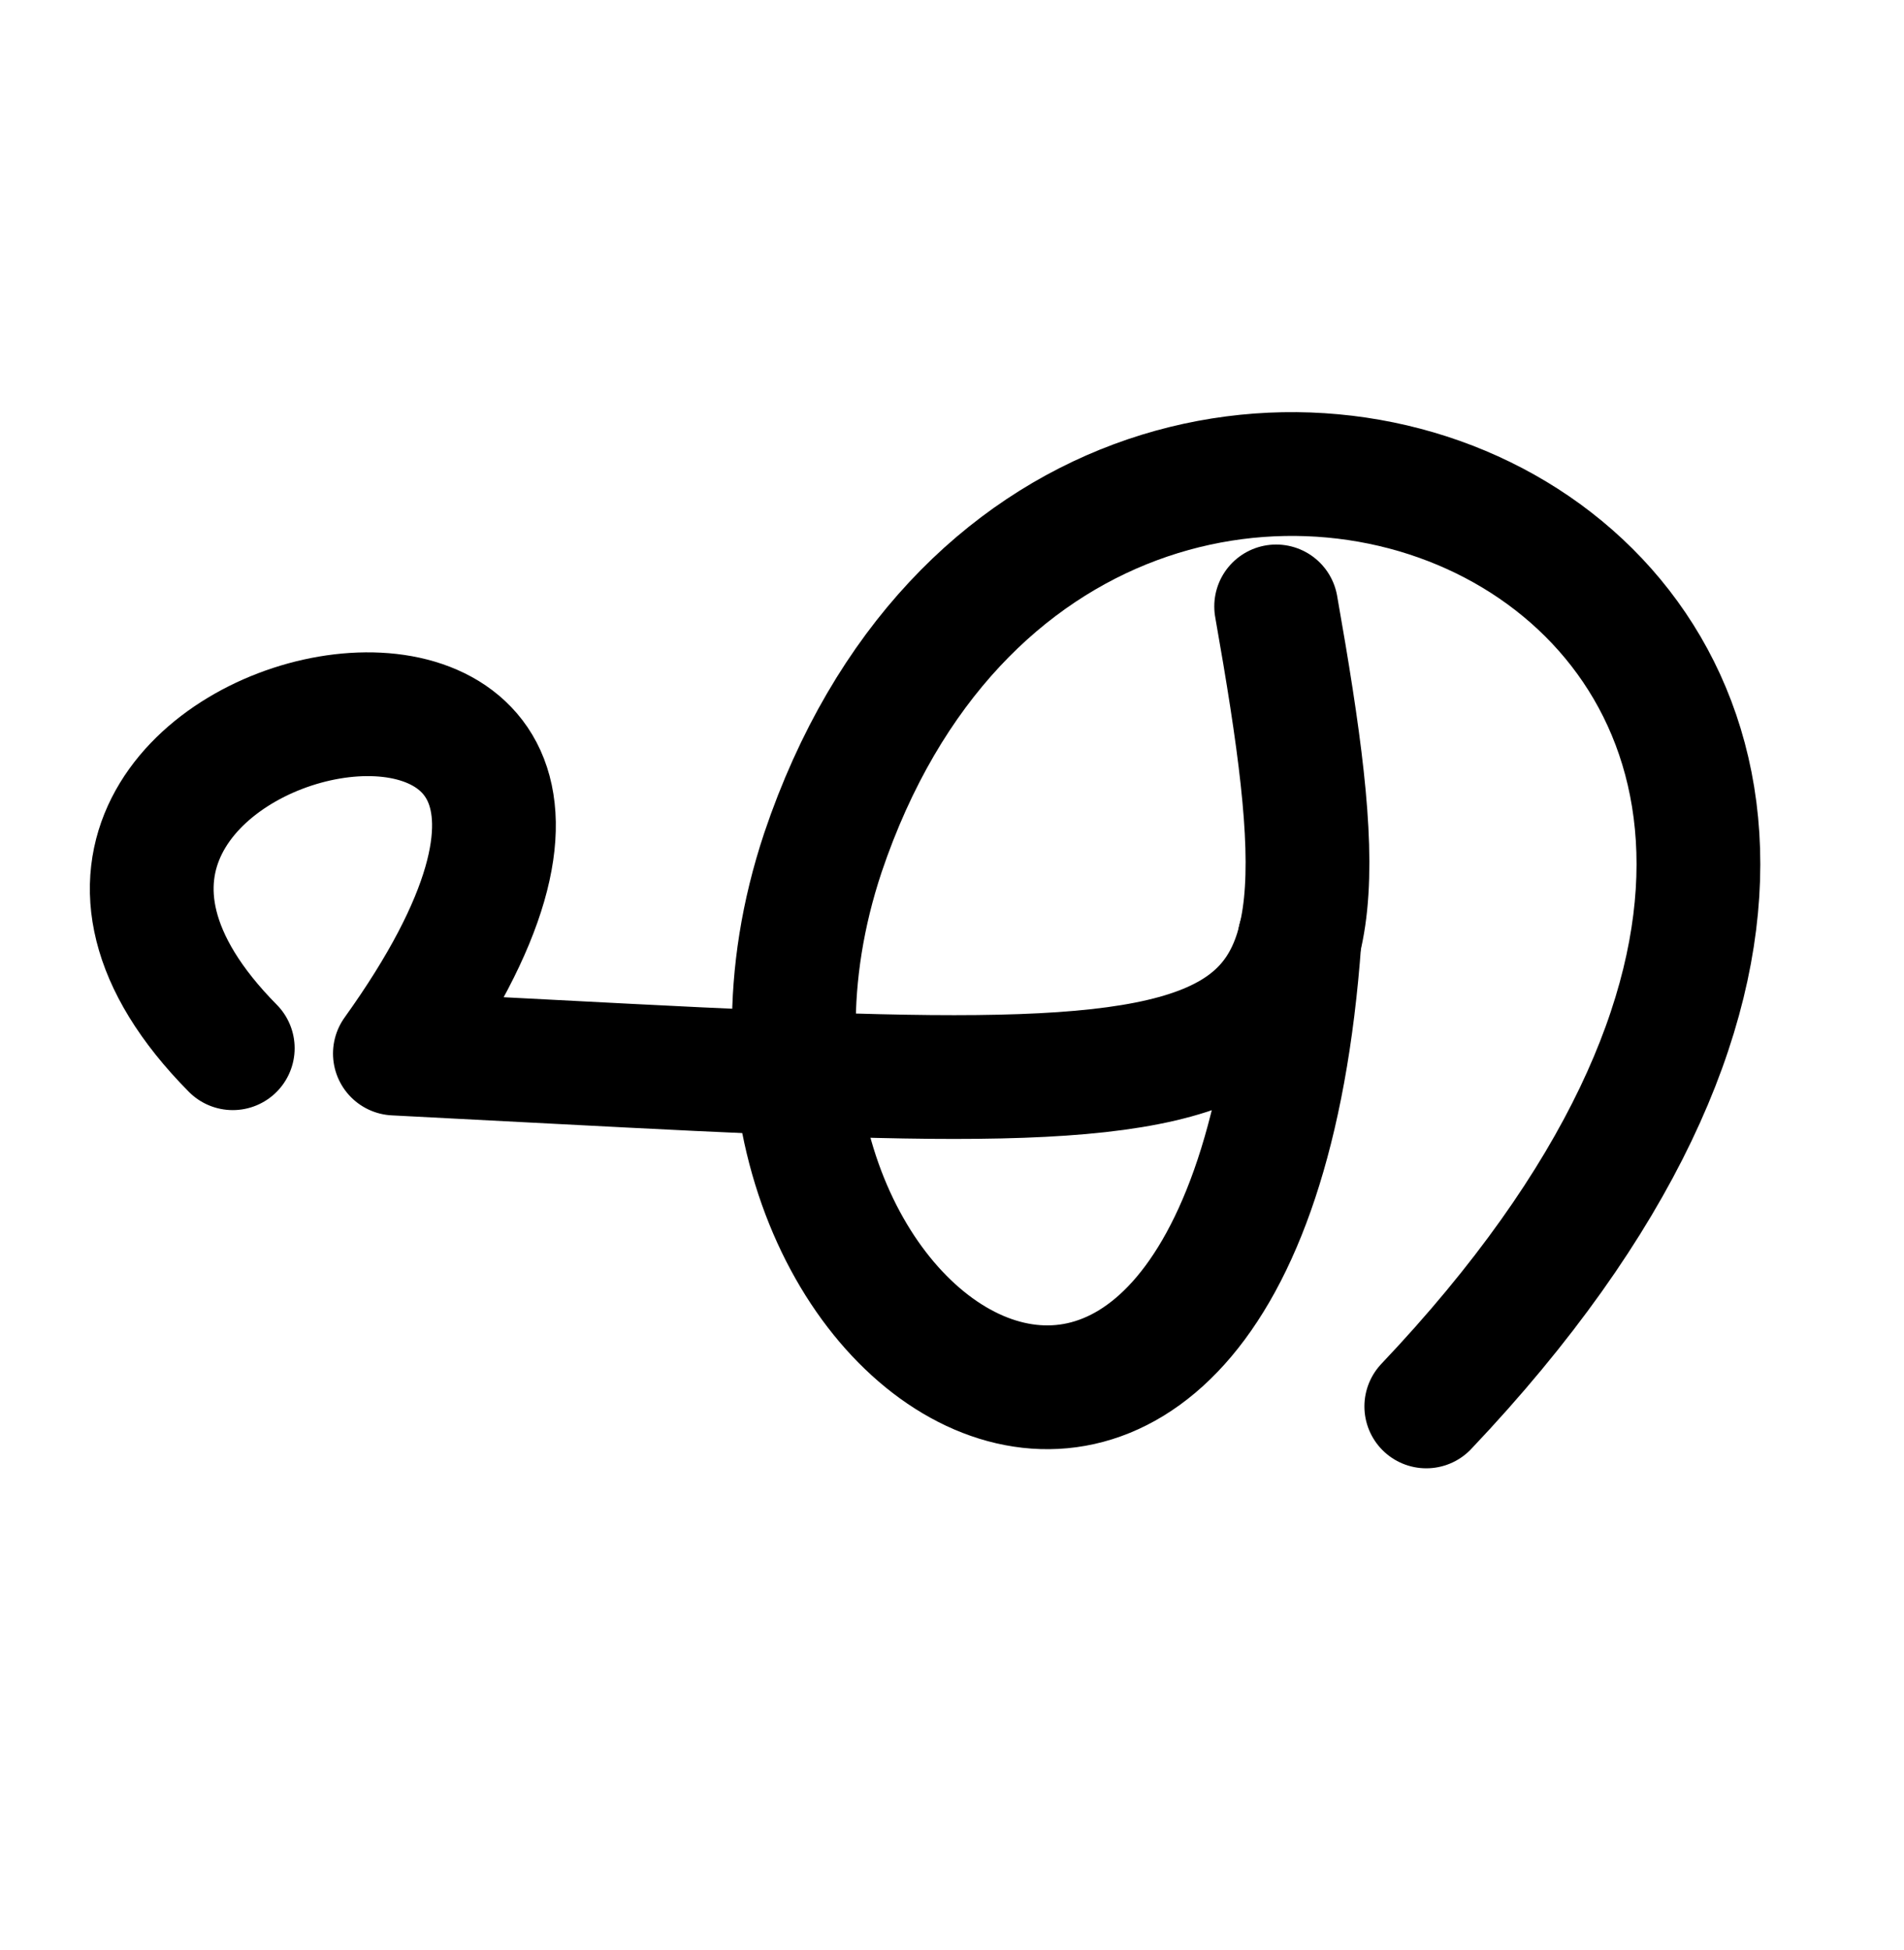 <?xml version="1.0" encoding="utf-8"?>
<!-- Generator: Adobe Illustrator 22.1.0, SVG Export Plug-In . SVG Version: 6.00 Build 0)  -->
<svg version="1.1"
	 id="svg2992" inkscape:version="0.91pre2 r13516" sodipodi:docname="à´Ž.svg" xmlns:cc="http://creativecommons.org/ns#" xmlns:dc="http://purl.org/dc/elements/1.1/" xmlns:inkscape="http://www.inkscape.org/namespaces/inkscape" xmlns:rdf="http://www.w3.org/1999/02/22-rdf-syntax-ns#" xmlns:sodipodi="http://sodipodi.sourceforge.net/DTD/sodipodi-0.dtd" xmlns:svg="http://www.w3.org/2000/svg"
	 xmlns="http://www.w3.org/2000/svg" xmlns:xlink="http://www.w3.org/1999/xlink" x="0px" y="0px" viewBox="0 0 2000 2048"
	 style="enable-background:new 0 0 2000 2048;" xml:space="preserve">
<style type="text/css">
	.st0{fill:none;stroke:#000000;stroke-width:130;stroke-linecap:round;stroke-linejoin:round;}
</style>
<sodipodi:namedview  bordercolor="#666666" borderopacity="1.0" id="base" inkscape:current-layer="layer1" inkscape:cx="148.98857" inkscape:cy="909.11507" inkscape:guide-bbox="true" inkscape:pageopacity="0.0" inkscape:pageshadow="2" inkscape:snap-bbox="true" inkscape:window-height="853" inkscape:window-maximized="1" inkscape:window-width="1600" inkscape:window-x="1598" inkscape:window-y="-3" inkscape:zoom="0.32102648" pagecolor="#ffffff" showgrid="true" showguides="true">
	<sodipodi:guide  id="guide5596" orientation="horizontal" position="0,600"></sodipodi:guide>
	
		<inkscape:grid  dotted="true" empspacing="3" enabled="true" id="grid3769" snapvisiblegridlinesonly="true" spacingx="4px" spacingy="4px" type="xygrid" units="px" visible="true">
		</inkscape:grid>
	<sodipodi:guide  id="guide2985" orientation="0,1" position="-1040,1600"></sodipodi:guide>
</sodipodi:namedview>
<g id="layer1" transform="translate(0,1048)" inkscape:groupmode="layer" inkscape:label="Layer 1">
	<path id="path4245" inkscape:connector-curvature="0" sodipodi:nodetypes="ccc" class="st0" d="M244.5,52.9
		C-118.2-313.9,821-508.2,414.8,58.5c956.7,48.6,1022.9,81,925.7-469.6"/>
	<path id="path3800" inkscape:connector-curvature="0" sodipodi:nodetypes="ccc" class="st0" d="M1365.1-61.8
		c-58.3,816.6-673.6,428-500.7-90.7c269.2-798.6,1456.4-285.9,633.8,581.6"/>
</g>
</svg>
